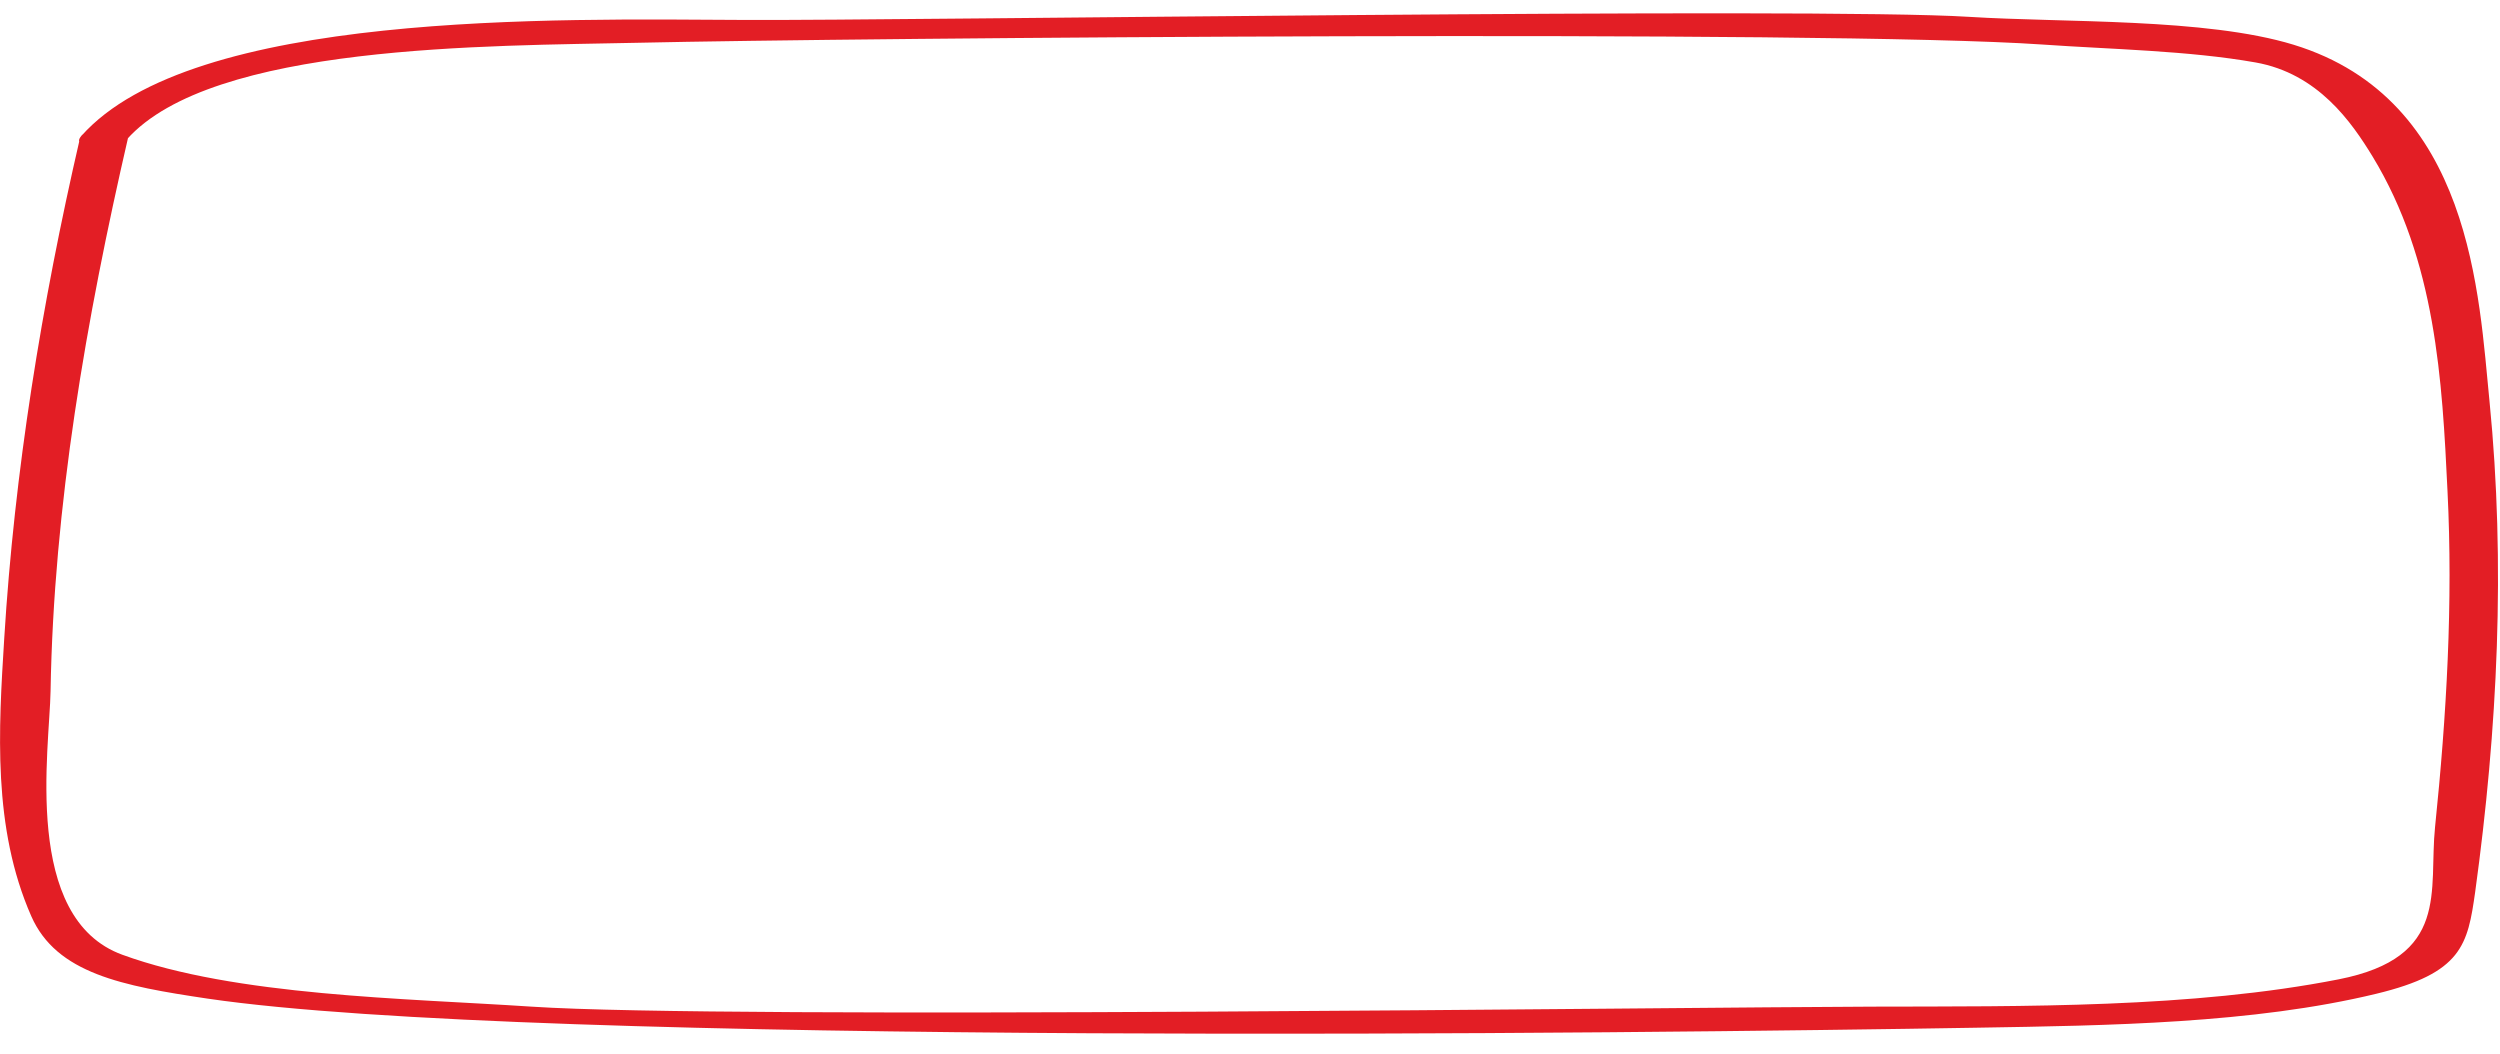 <svg width="102" height="43" viewBox="0 0 102 43" fill="none" xmlns="http://www.w3.org/2000/svg">
<path d="M3.256 5.666C1.695 12.419 0.59 19.244 0.172 26.061C-0.057 29.767 -0.311 33.769 1.276 37.38C2.304 39.718 4.995 40.227 8.473 40.744C21.762 42.701 67.098 42.16 80.679 41.93C85.998 41.842 91.925 41.763 96.951 40.546C100.455 39.702 100.683 38.549 100.988 36.386C101.902 29.744 102.232 23.03 101.572 16.373C101.14 12.109 100.874 4.059 93.575 1.824C89.983 0.727 84.233 0.933 80.336 0.687C74.028 0.289 36.765 0.846 30.419 0.814C22.625 0.774 7.851 0.44 3.319 5.547C2.774 6.151 4.754 6.159 5.173 5.69C8.65 1.784 19.96 1.88 26.027 1.745C34.823 1.546 74.587 1.212 83.319 1.816C86.15 2.015 89.285 2.063 92.027 2.548C94.578 3.001 95.949 4.99 96.799 6.382C99.388 10.638 99.642 15.537 99.858 20.032C100.087 24.605 99.82 29.187 99.35 33.745C99.084 36.338 99.985 39.058 95.416 39.957C89.424 41.134 82.596 41.055 76.389 41.071C68.443 41.094 29.581 41.596 21.686 41.071C16.533 40.728 9.615 40.641 4.995 38.955C0.895 37.467 2.025 30.539 2.063 28.201C2.19 20.644 3.51 13.04 5.236 5.571C5.376 4.95 3.383 5.109 3.256 5.666Z" fill="#E31E25"/>
</svg>
